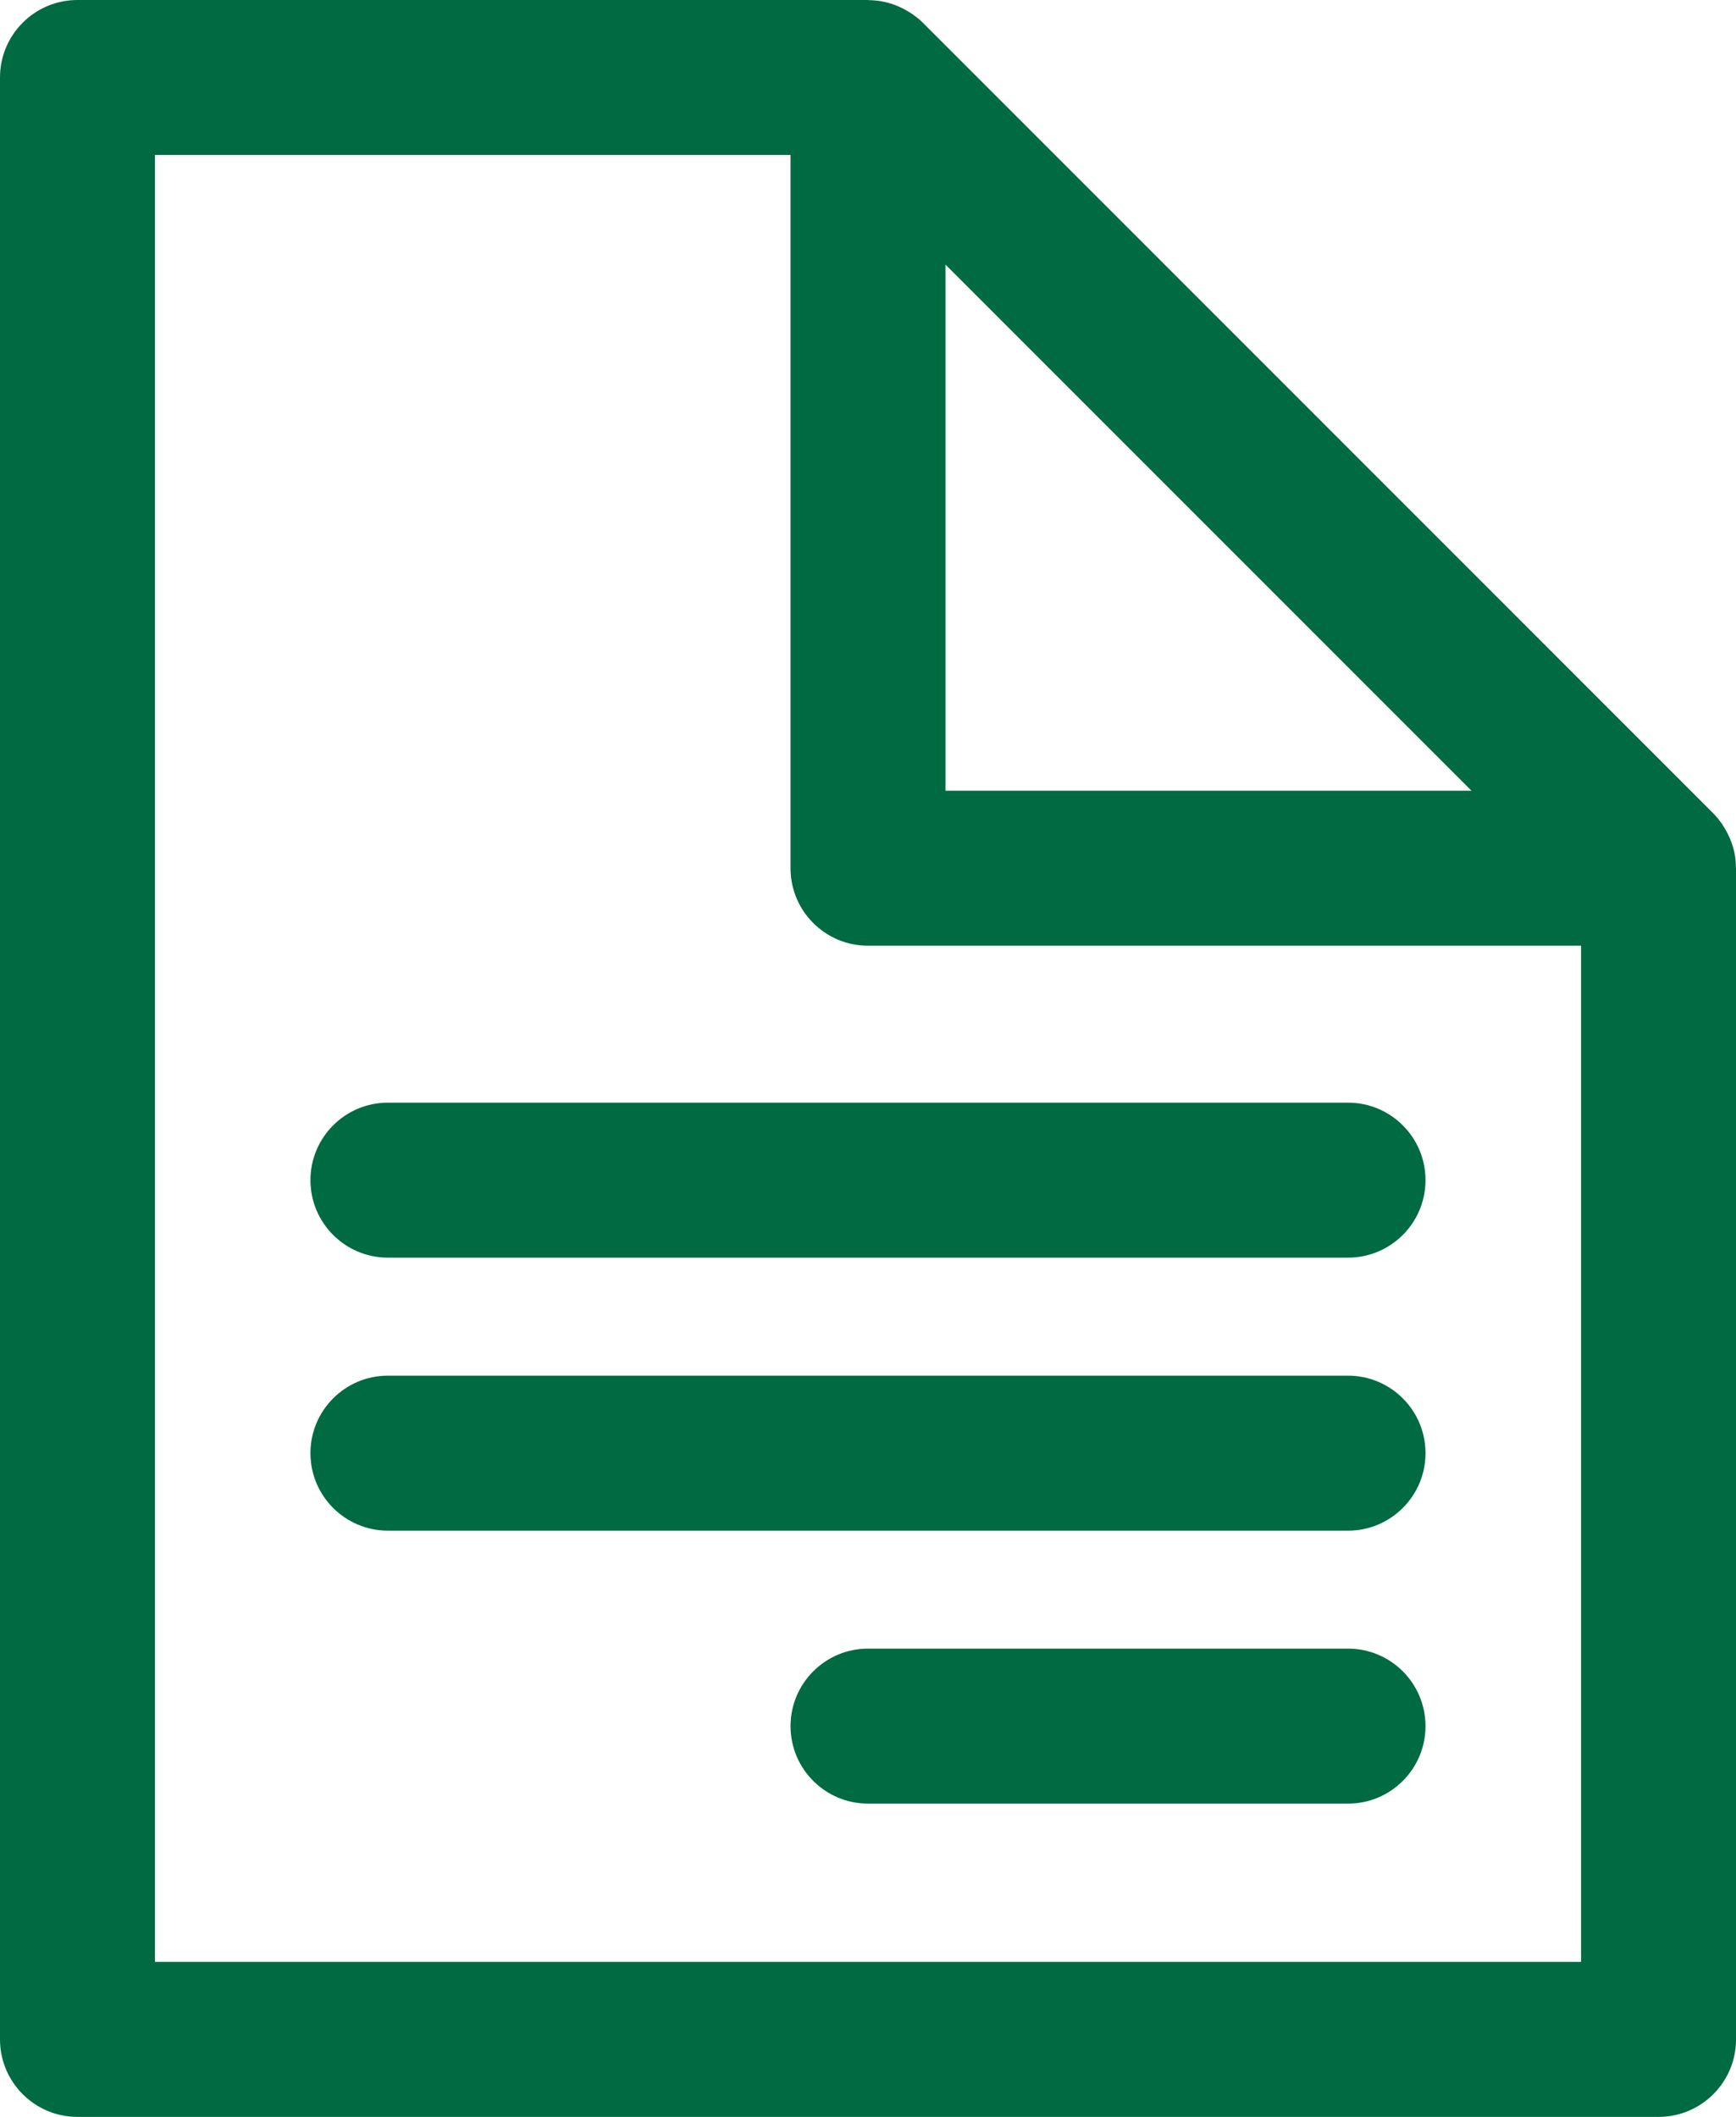 <?xml version="1.0" encoding="utf-8"?>
<!-- Generator: Adobe Illustrator 15.1.0, SVG Export Plug-In . SVG Version: 6.00 Build 0)  -->
<!DOCTYPE svg PUBLIC "-//W3C//DTD SVG 1.1//EN" "http://www.w3.org/Graphics/SVG/1.1/DTD/svg11.dtd">
<svg version="1.1" id="Layer_1" xmlns="http://www.w3.org/2000/svg" xmlns:xlink="http://www.w3.org/1999/xlink" x="0px" y="0px"
	 width="73.938px" height="90.141px" viewBox="0 0 73.938 90.141" enable-background="new 0 0 73.938 90.141" xml:space="preserve">
<g>
	<path fill="#006a43" d="M73.933,36.906c-0.004-0.196-0.02-0.391-0.058-0.583c-0.001,0-0.001-0.001-0.001-0.002
		c-0.038-0.188-0.098-0.372-0.168-0.552c-0.021-0.052-0.044-0.102-0.066-0.152c-0.06-0.132-0.128-0.26-0.205-0.384
		c-0.03-0.047-0.058-0.095-0.09-0.141c-0.11-0.16-0.232-0.314-0.373-0.456l-33.67-33.67c-0.142-0.141-0.296-0.263-0.456-0.374
		c-0.045-0.031-0.092-0.058-0.138-0.087c-0.126-0.079-0.256-0.148-0.391-0.208c-0.048-0.021-0.096-0.044-0.145-0.063
		c-0.365-0.144-0.752-0.221-1.146-0.228C37.008,0.005,36.988,0,36.969,0H3.3C1.478,0,0,1.478,0,3.3v83.541
		c0,1.822,1.478,3.3,3.3,3.3h67.339c1.822,0,3.3-1.478,3.3-3.3V36.97C73.938,36.949,73.933,36.928,73.933,36.906z M62.672,33.67
		H40.269V11.267L62.672,33.67z M6.6,83.541V6.6h27.069V36.97c0,1.822,1.478,3.3,3.3,3.3h30.37v43.271H6.6z"/>
	<path fill="#006a43" d="M57.414,46.953H16.522c-1.822,0-3.3,1.478-3.3,3.3s1.478,3.3,3.3,3.3h40.892c1.822,0,3.3-1.478,3.3-3.3
		S59.236,46.953,57.414,46.953z"/>
	<path fill="#006a43" d="M57.414,58.578H16.522c-1.822,0-3.3,1.478-3.3,3.3s1.478,3.3,3.3,3.3h40.892c1.822,0,3.3-1.478,3.3-3.3
		S59.236,58.578,57.414,58.578z"/>
	<path fill="#006a43" d="M57.414,70.201H36.97c-1.822,0-3.3,1.478-3.3,3.3s1.478,3.3,3.3,3.3h20.444c1.822,0,3.3-1.478,3.3-3.3
		S59.236,70.201,57.414,70.201z"/>
</g>
</svg>
